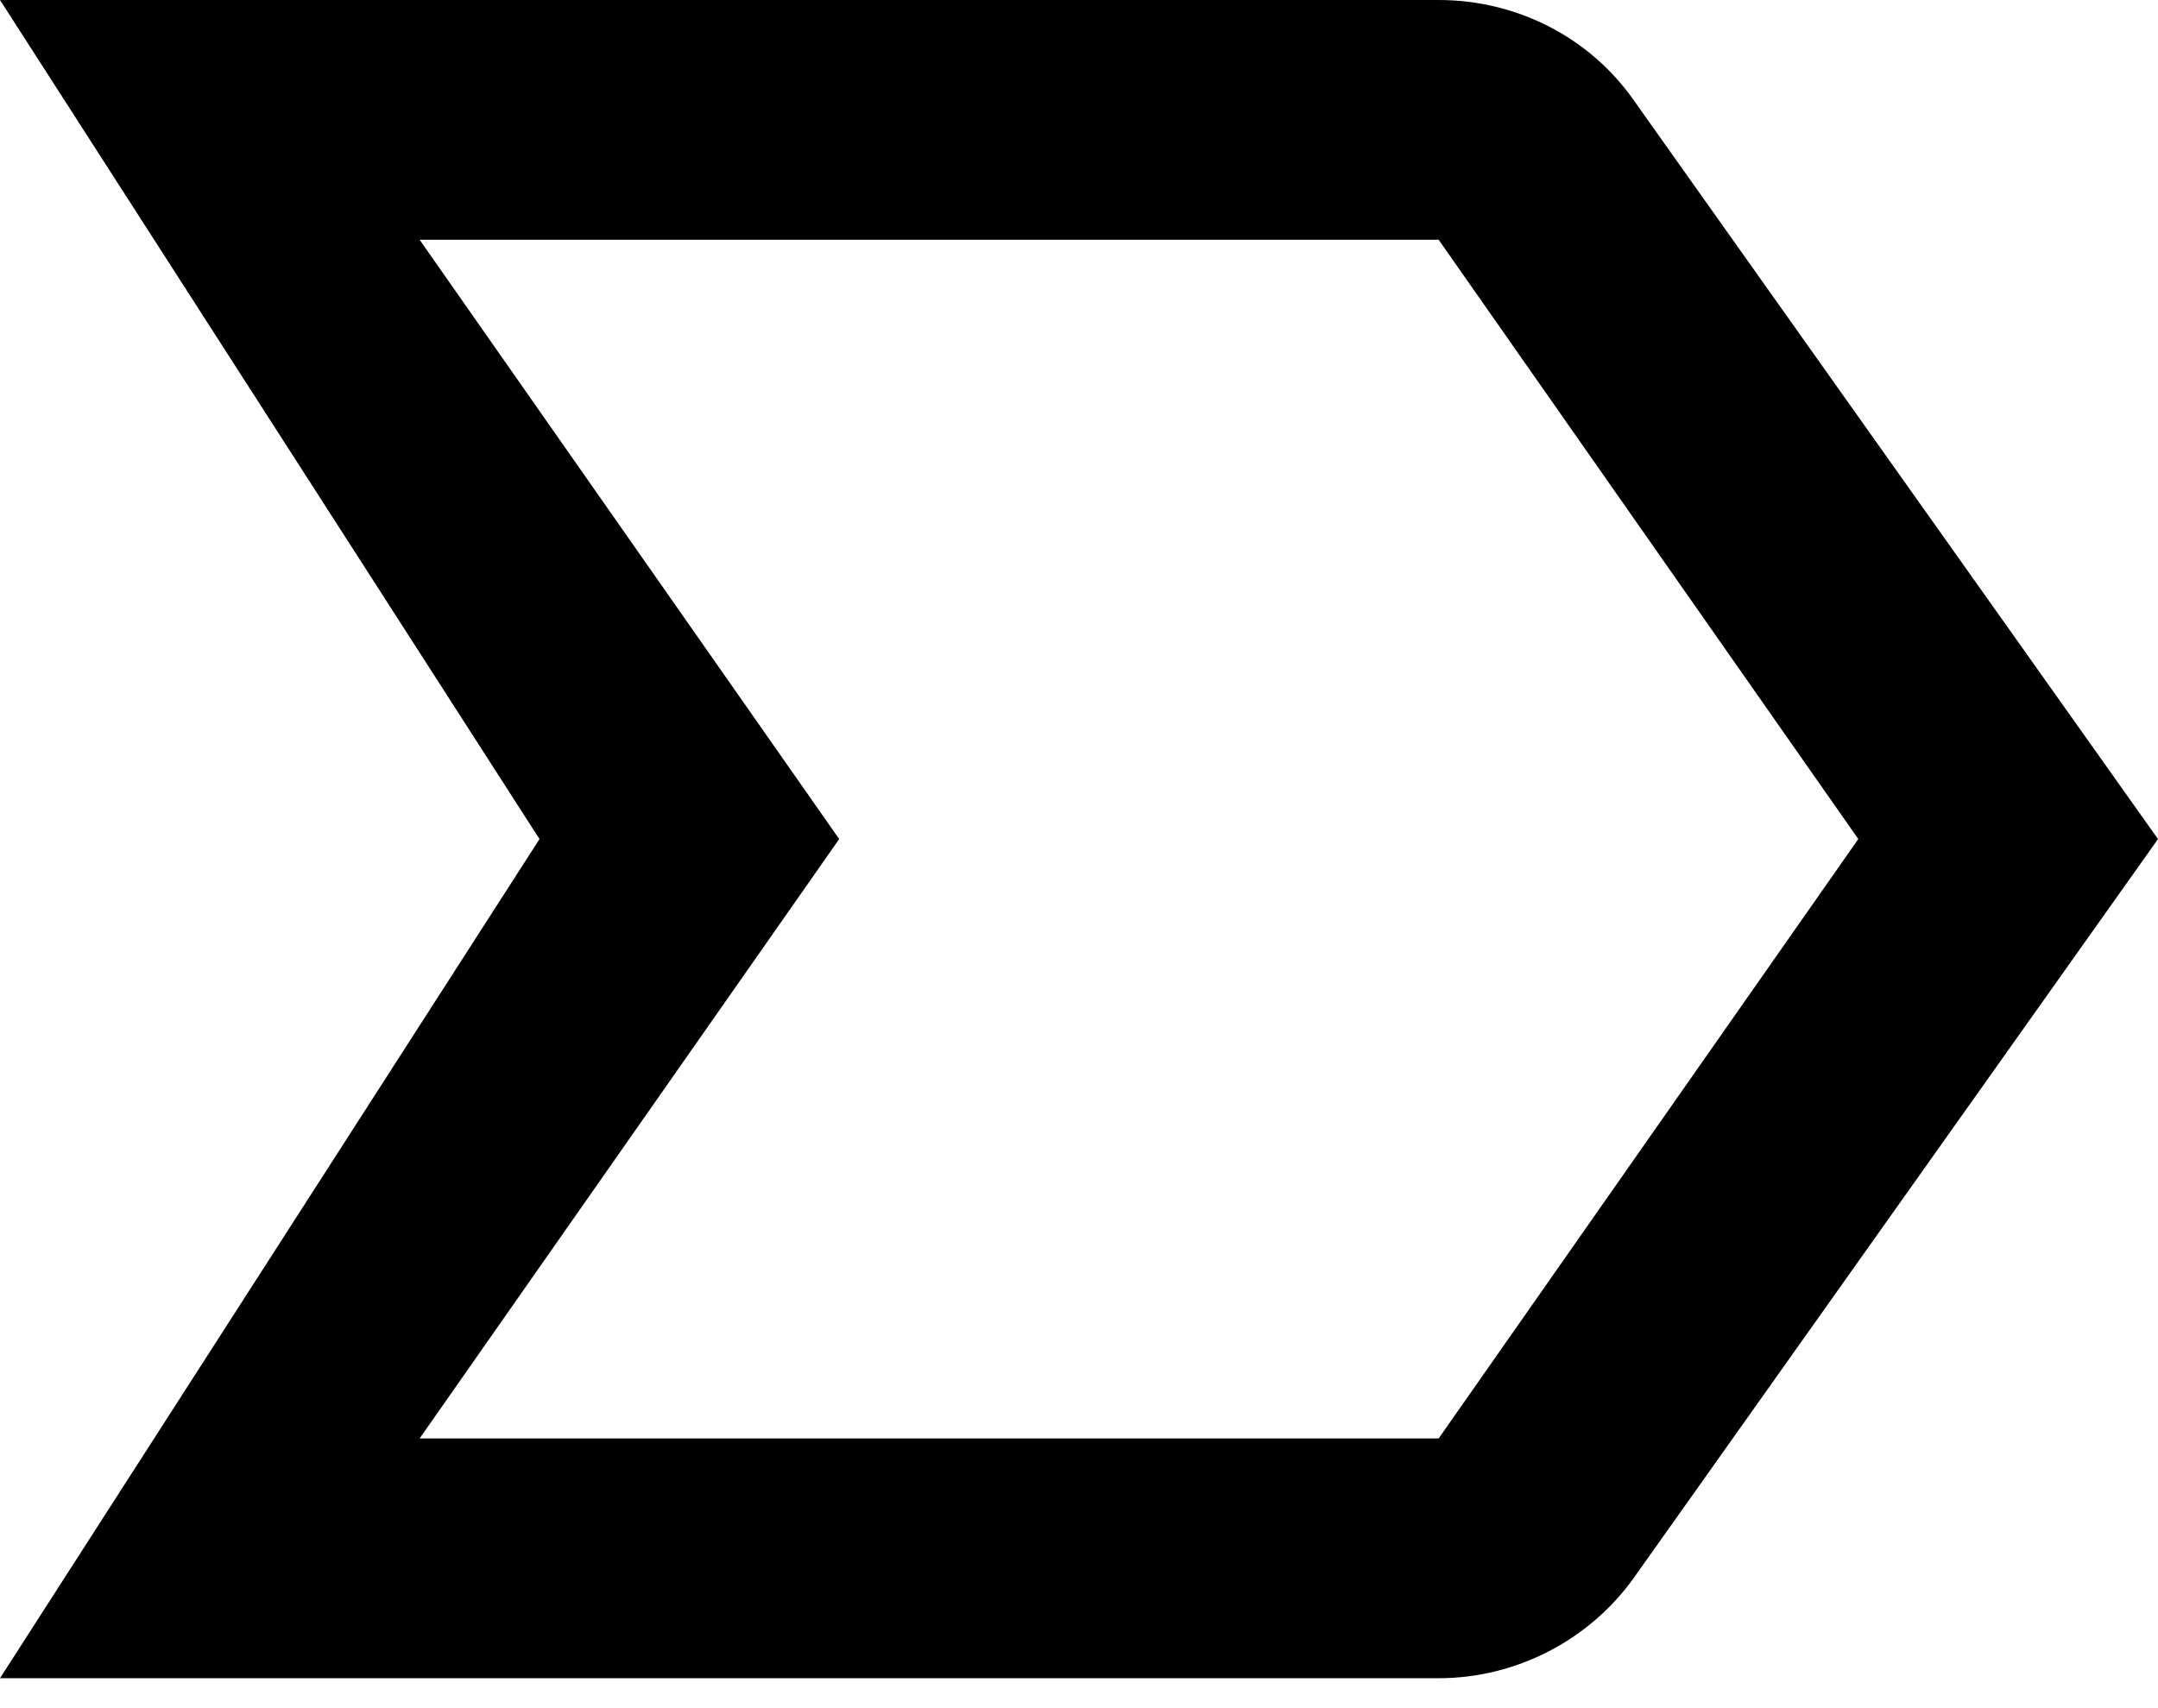 <svg width="24" height="19" viewBox="0 0 24 19" fill="none" xmlns="http://www.w3.org/2000/svg">
<path d="M16 18.667H0L6 9.333L0 0H16C16.867 0 17.68 0.413 18.173 1.12L24 9.333L18.173 17.547C17.68 18.24 16.867 18.667 16 18.667ZM4.667 16H16L20.667 9.333L16 2.667H4.667L9.333 9.333L4.667 16Z" fill="black"/>
</svg>
